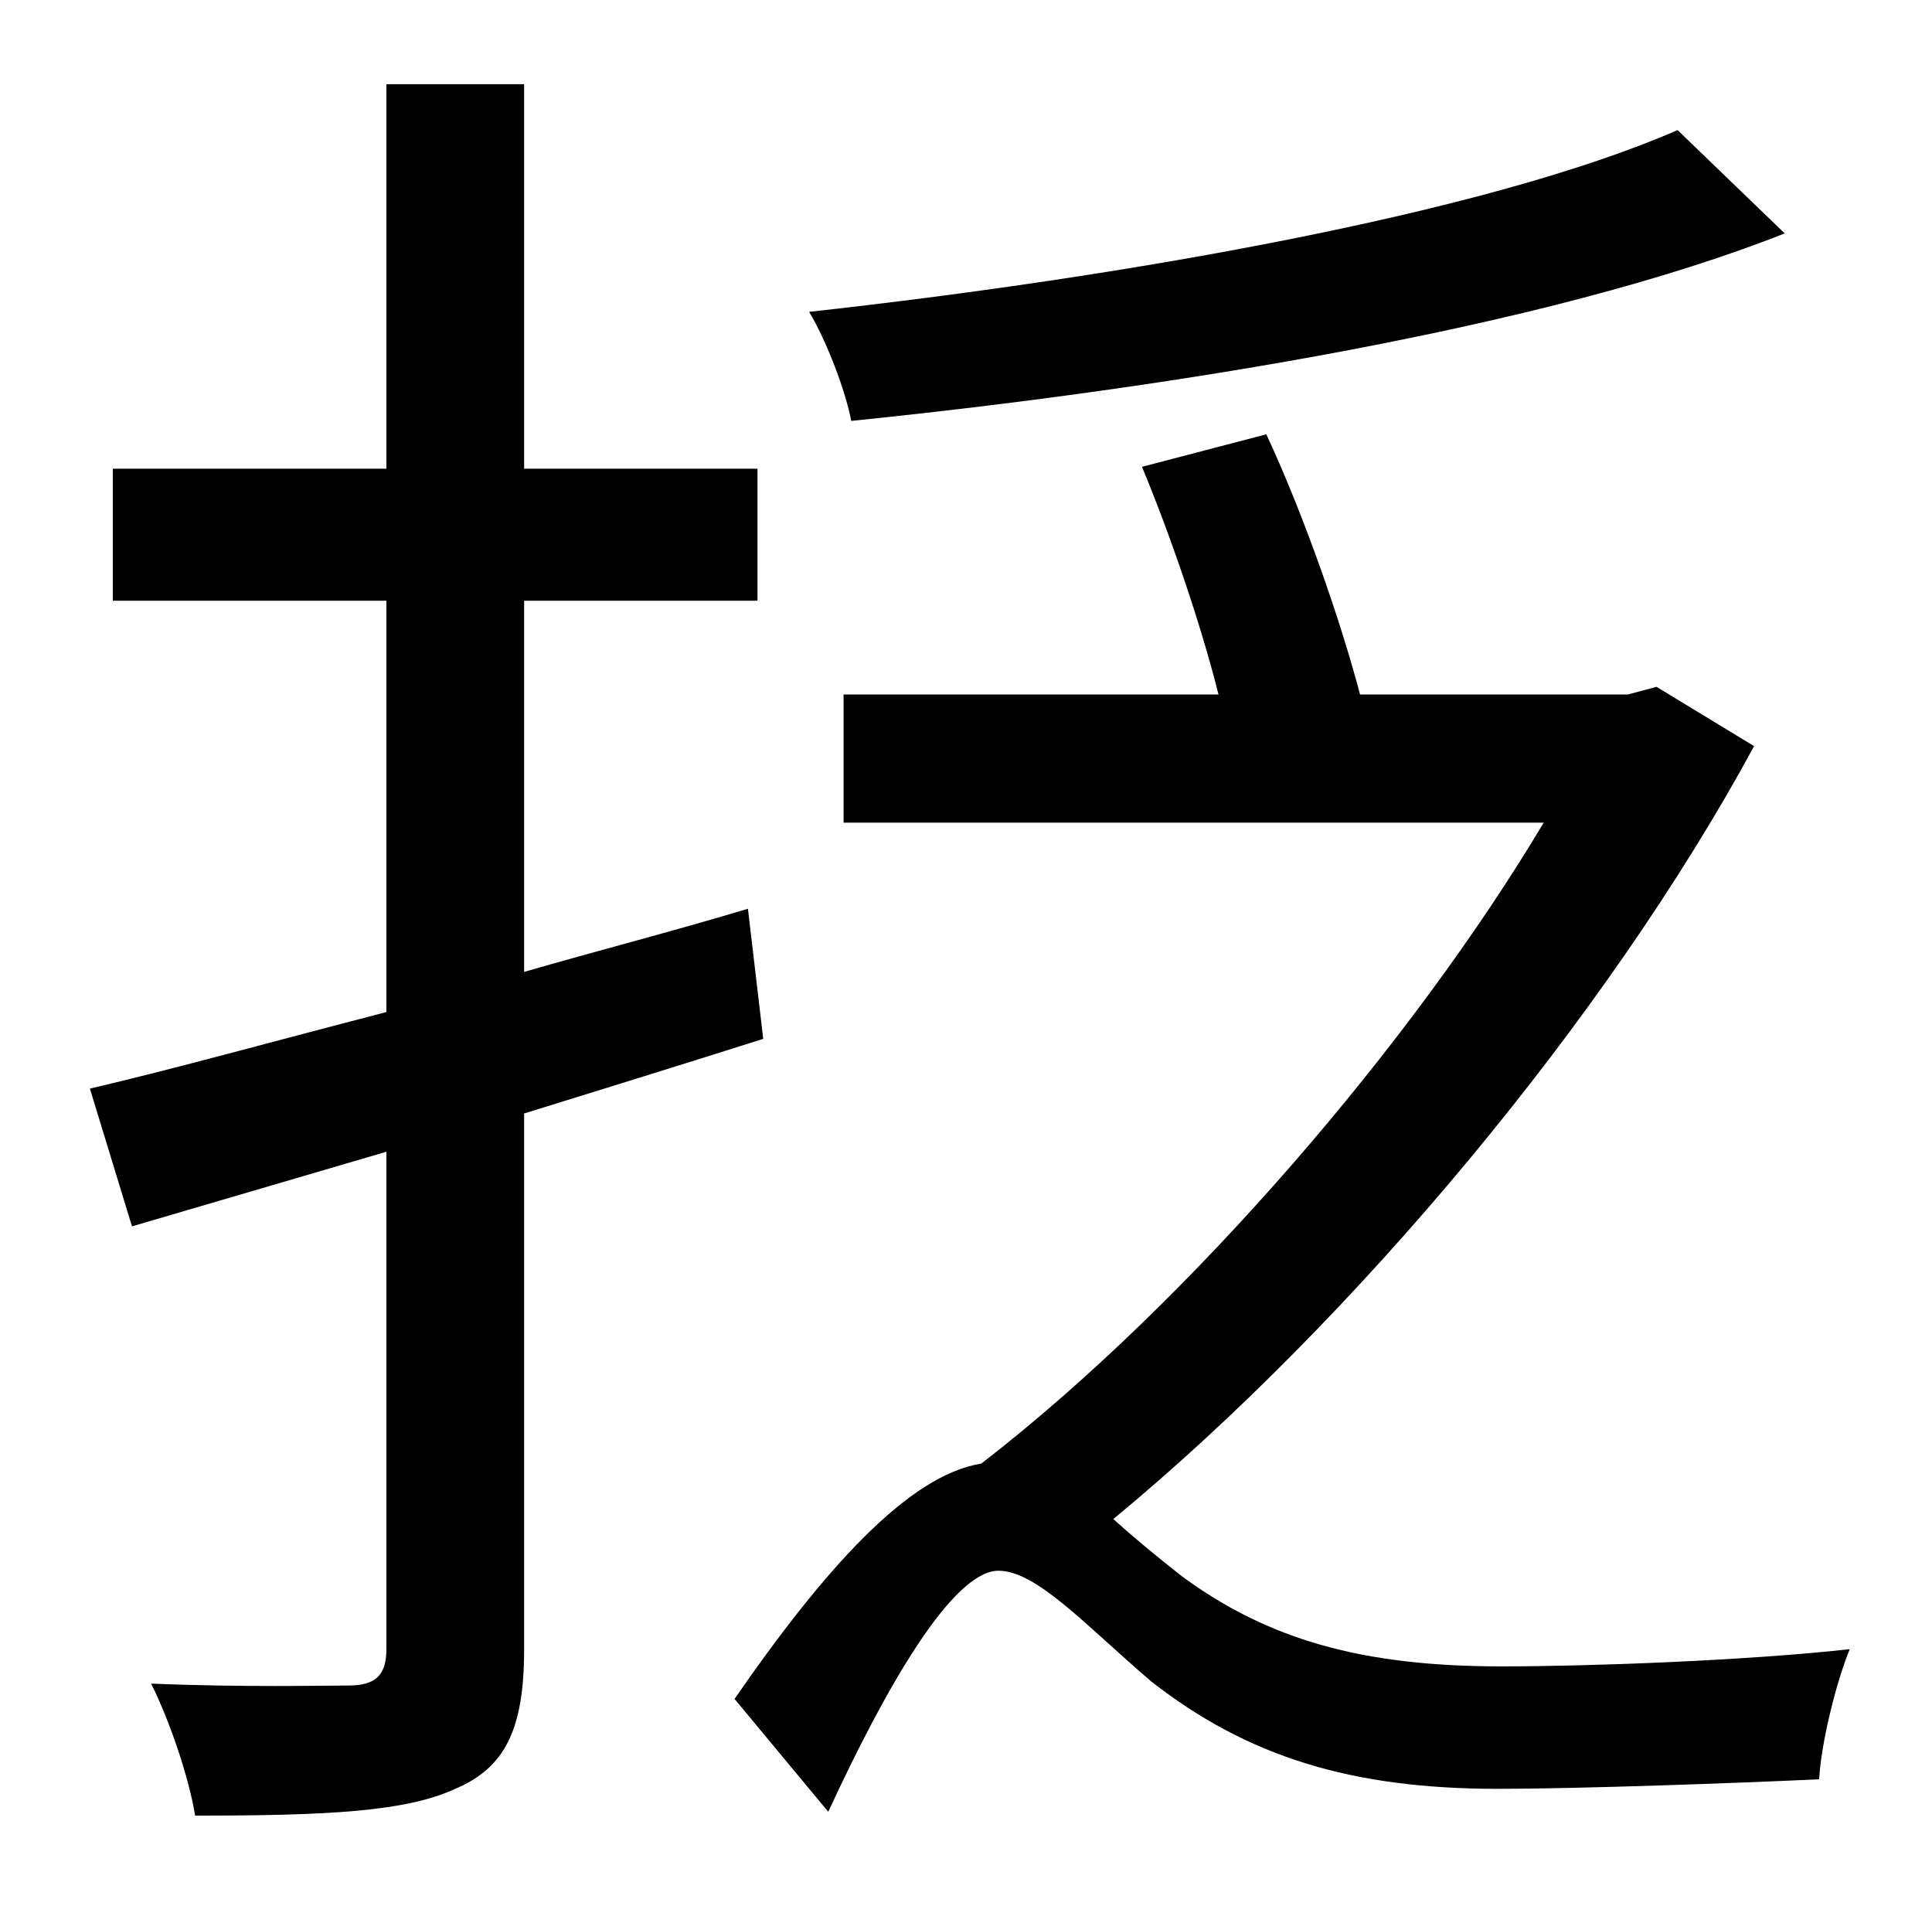 <?xml version="1.0" standalone="no"?>
<!DOCTYPE svg PUBLIC "-//W3C//DTD SVG 1.1//EN" "http://www.w3.org/Graphics/SVG/1.1/DTD/svg11.dtd" >
<svg xmlns="http://www.w3.org/2000/svg" xmlns:xlink="http://www.w3.org/1999/xlink" version="1.1" viewBox="-10 0 1010 1000">
   <path fill="currentColor"
d="M867 68l56 54c-124 49 -321 81 -488 98c-3 -16 -13 -42 -22 -57c163 -18 353 -51 454 -95zM381 475l8 68c-41 13 -83 26 -125 39v280c0 42 -10 62 -36 73c-26 12 -67 14 -136 14c-3 -19 -13 -49 -23 -69c48 2 91 1 103 1c14 0 20 -5 20 -19v-260l-133 39l-22 -72
c43 -10 97 -25 155 -40v-215h-143v-69h143v-201h72v201h122v69h-122v194c38 -11 77 -21 117 -33zM856 359l51 31c-77 142 -209 300 -335 404c10 9 22 19 36 30c45 33 94 47 167 47c46 0 128 -3 182 -9c-7 17 -15 49 -16 68c-42 2 -126 5 -168 5c-77 0 -131 -17 -181 -56
c-34 -29 -60 -58 -80 -58c-24 0 -59 61 -89 126l-49 -59c47 -68 91 -117 129 -123c110 -85 226 -221 294 -335h-366v-67h196c-9 -36 -25 -83 -40 -119l65 -17c20 43 39 98 49 136h140z" />
</svg>
